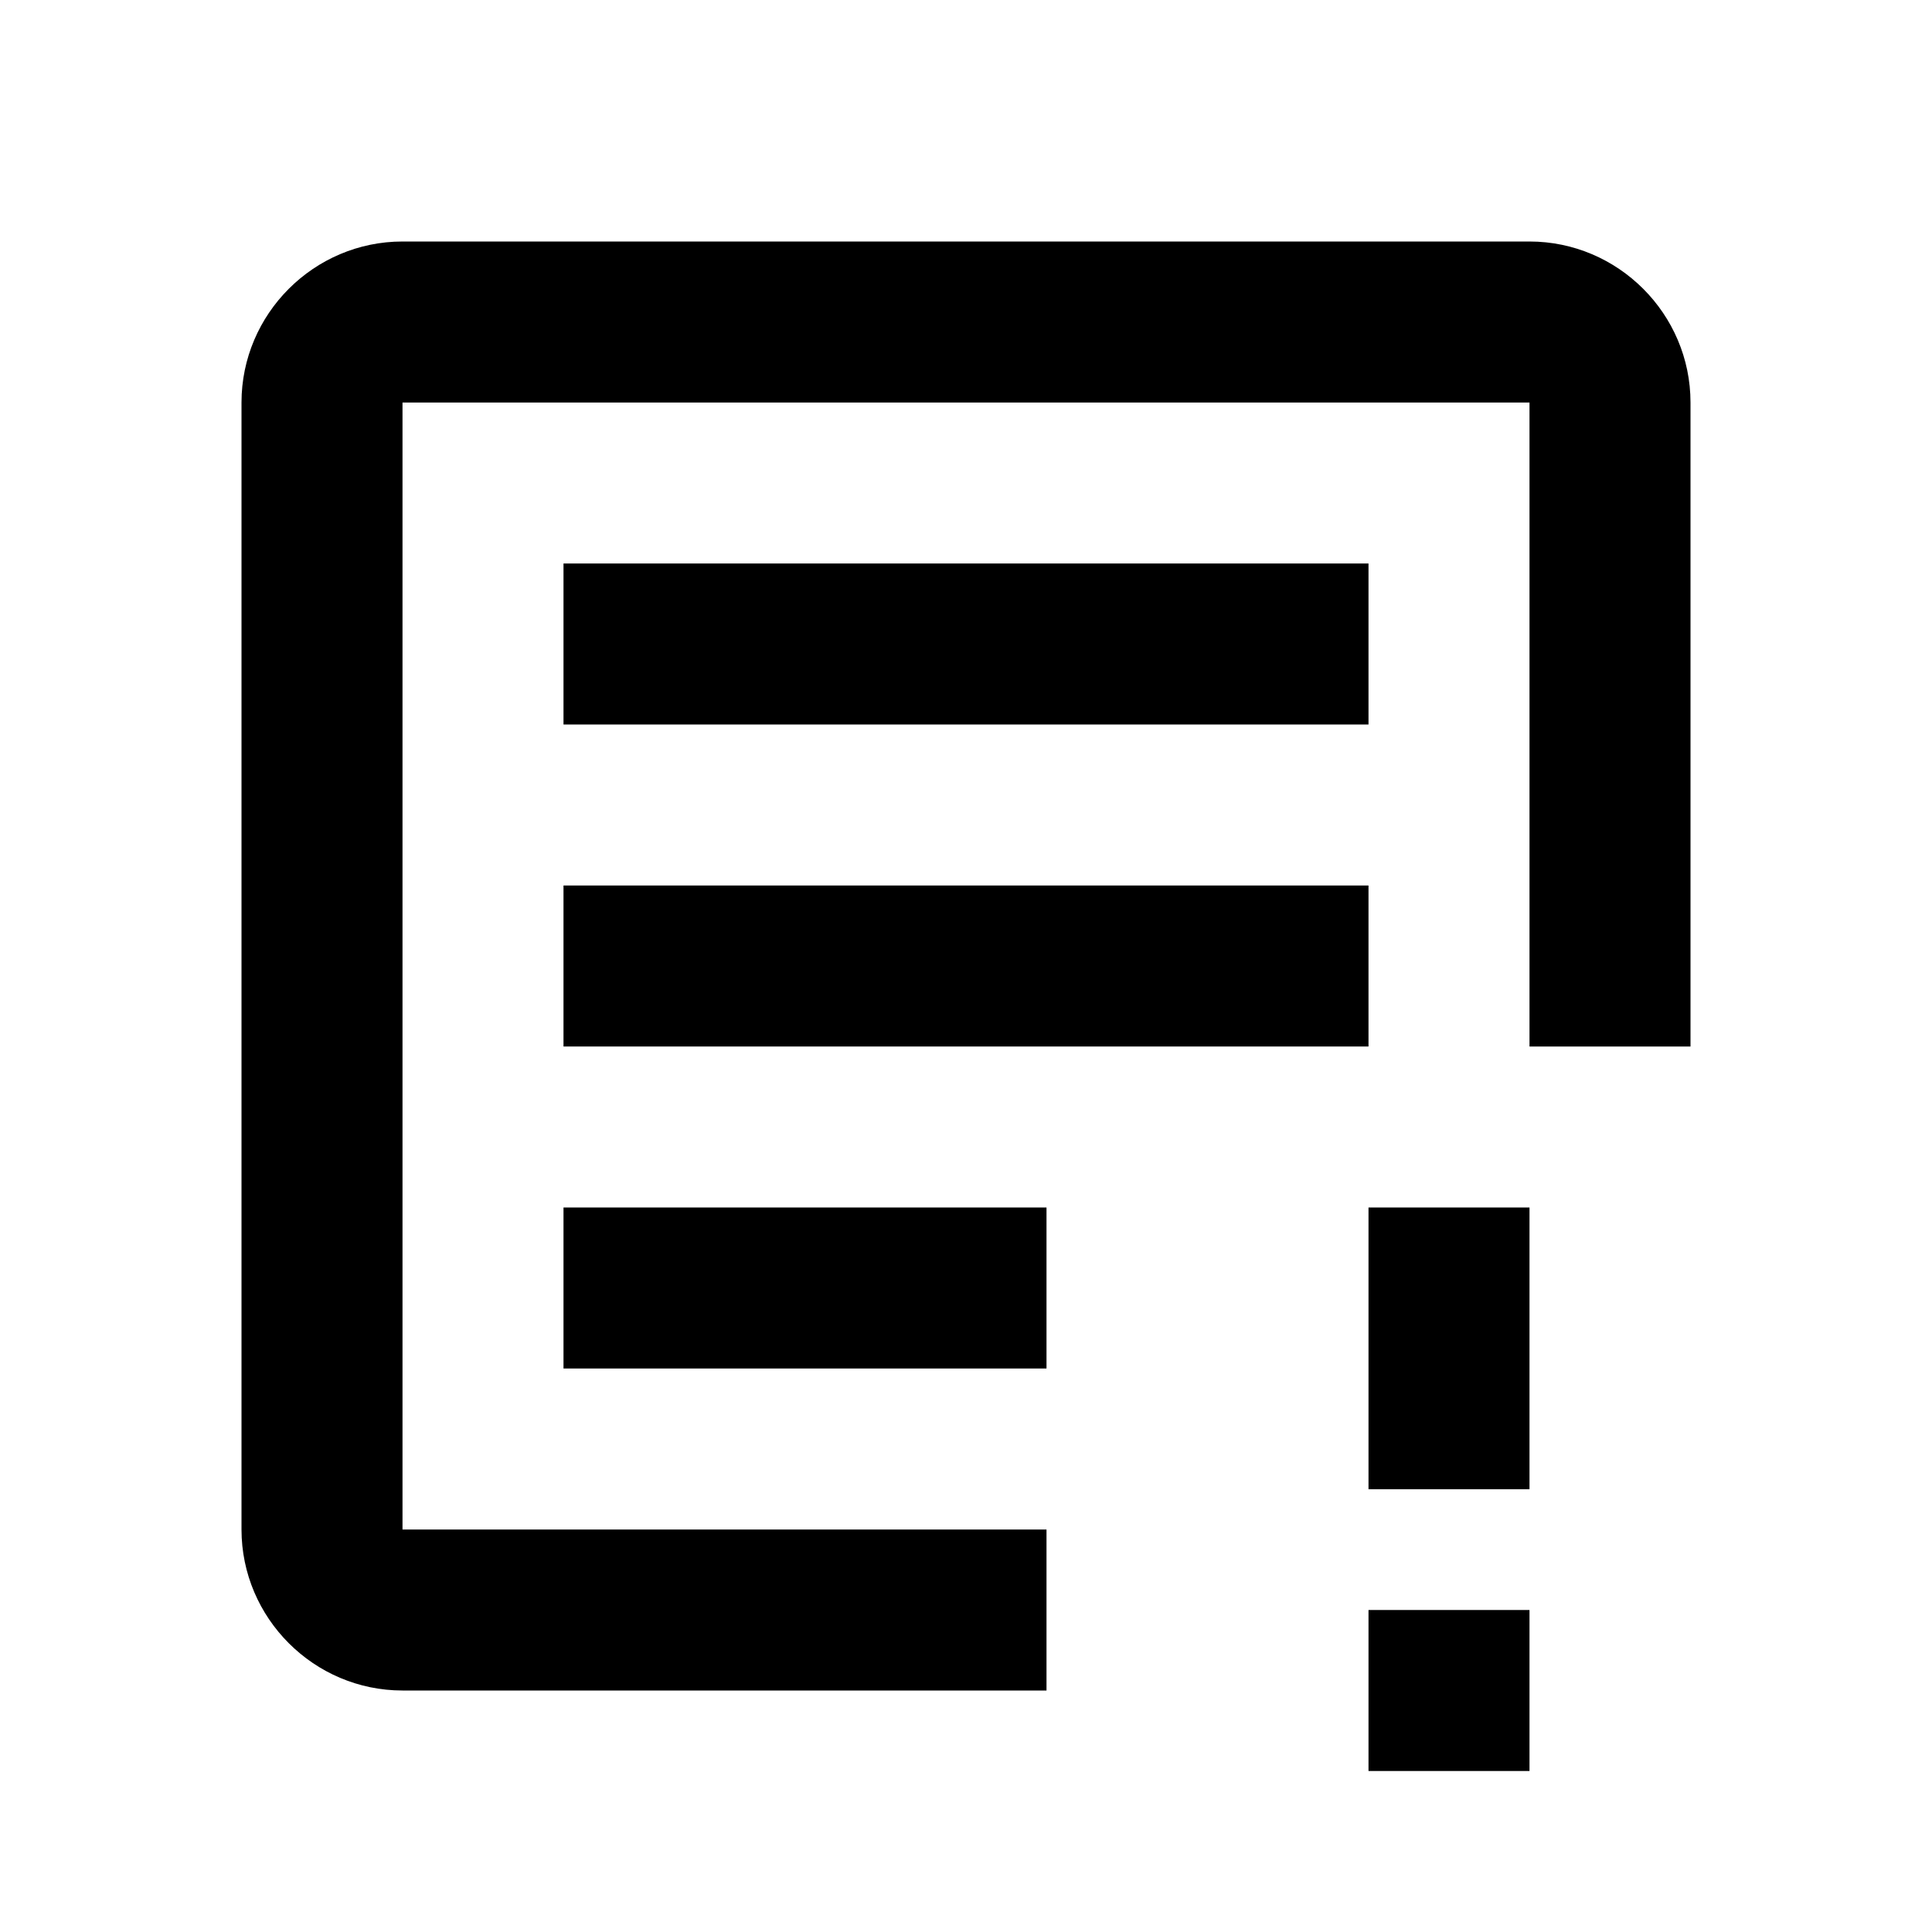 <!-- Generated by IcoMoon.io -->
<svg version="1.1" xmlns="http://www.w3.org/2000/svg" width="24" height="24" viewBox="0 0 24 24">
<title>task-helpneeded</title>
<path d="M7 15h6v2h-6v-2z"></path>
<path d="M13 19h-8v-14h14v8h2v-8c0-1.1-0.9-2-2-2h-14c-1.1 0-2 0.9-2 2v14c0 1.1 0.9 2 2 2h8v-2z"></path>
<path d="M17 13h-10v-2h10v2z"></path>
<path d="M7 9h10v-2h-10v2z"></path>
<path d="M19 15h-2v3.5h2v-3.5z"></path>
<path d="M19 20h-2v2h2v-2z"></path>
</svg>
